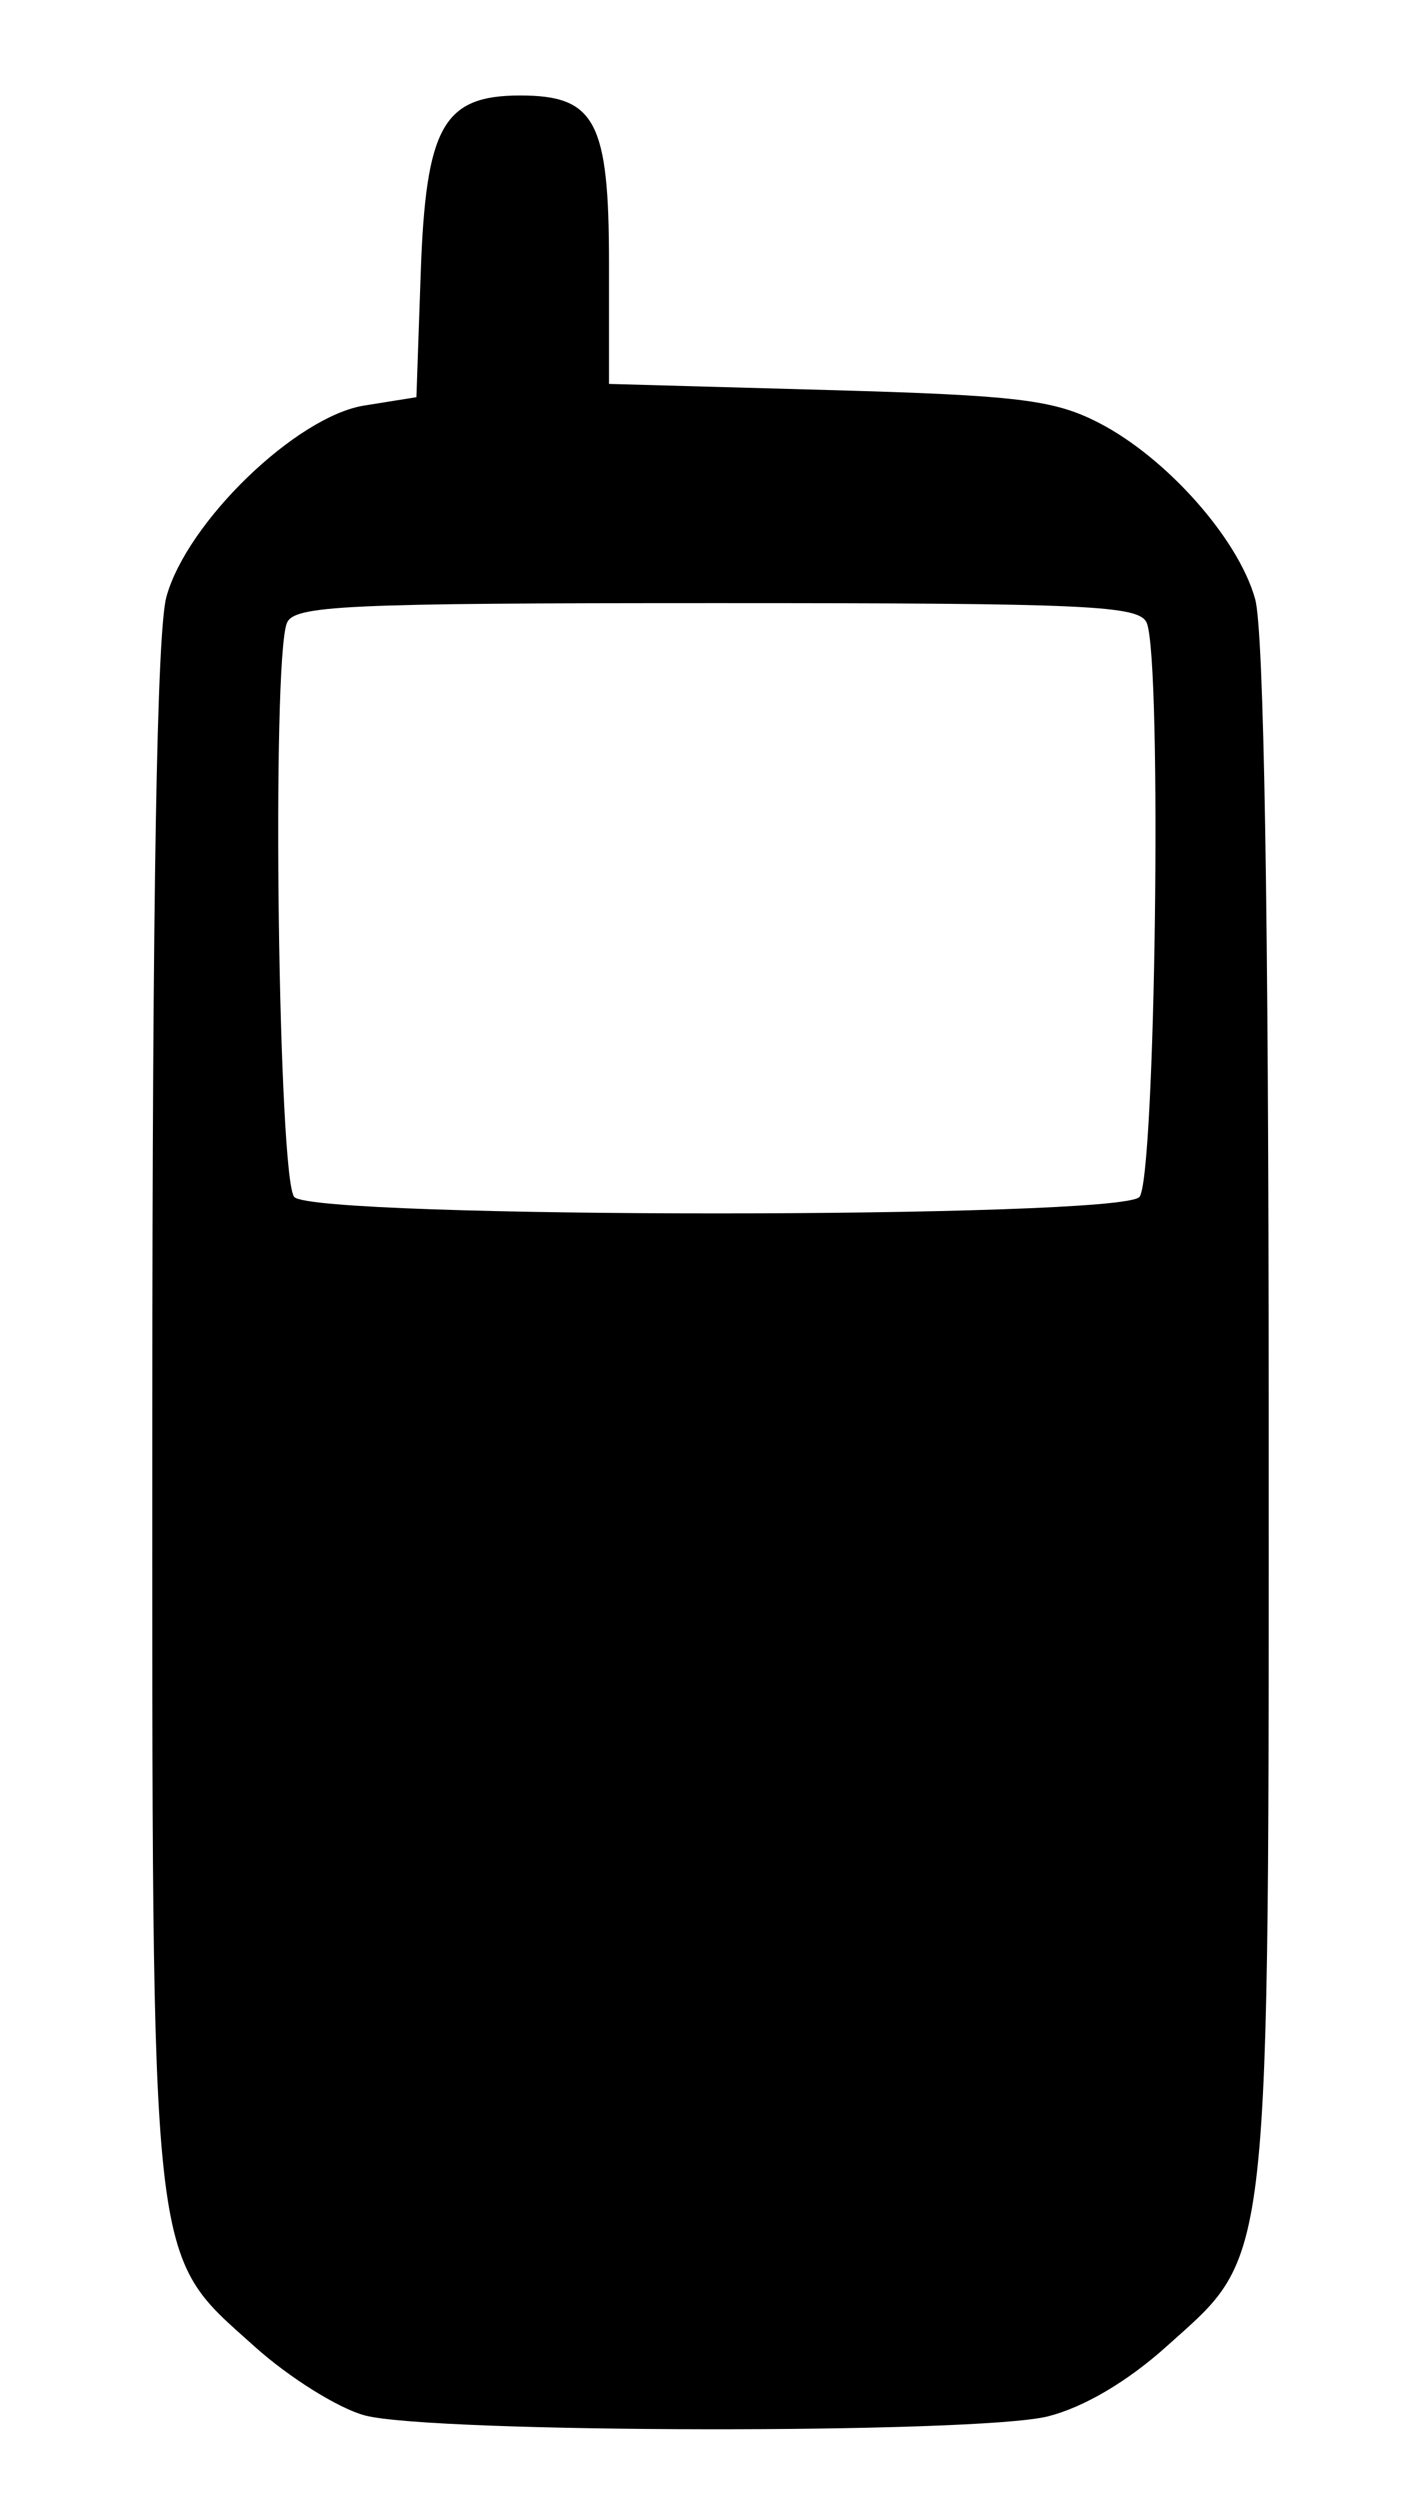 <svg id="svg9569" xmlns="http://www.w3.org/2000/svg" viewBox="0 0 112 197" version="1.1">
<path fill="#000" d="M28.747,190.319c-2.064-0.548-5.961-2.982-8.66-5.408-8.359-7.515-8.088-5.04-8.081-73.816,0.004-40.725,0.361-61.36,1.11-64.072,1.627-5.896,10.236-14.213,15.599-15.07l4.105-0.656,0.34-9.784c0.401-11.544,1.772-13.989,7.84-13.989,5.921,0,7,2.034,7,13.192v9.535l17.25,0.481c14.918,0.416,17.8,0.762,21.318,2.564,5.349,2.739,11.035,9.137,12.36,13.907,0.693,2.497,1.063,24.628,1.067,63.893,0.006,68.744,0.272,66.306-8.051,73.789-3.082,2.771-6.524,4.799-9.353,5.512-5.549,1.397-48.524,1.336-53.844-0.076zm61.053-95.997c1.268-1.268,1.803-42.065,0.593-45.218-0.537-1.399-4.463-1.582-33.893-1.582s-33.356,0.183-33.893,1.582c-1.21,3.153-0.675,43.95,0.593,45.218,1.717,1.717,64.883,1.717,66.6,0z"/>
</svg>
